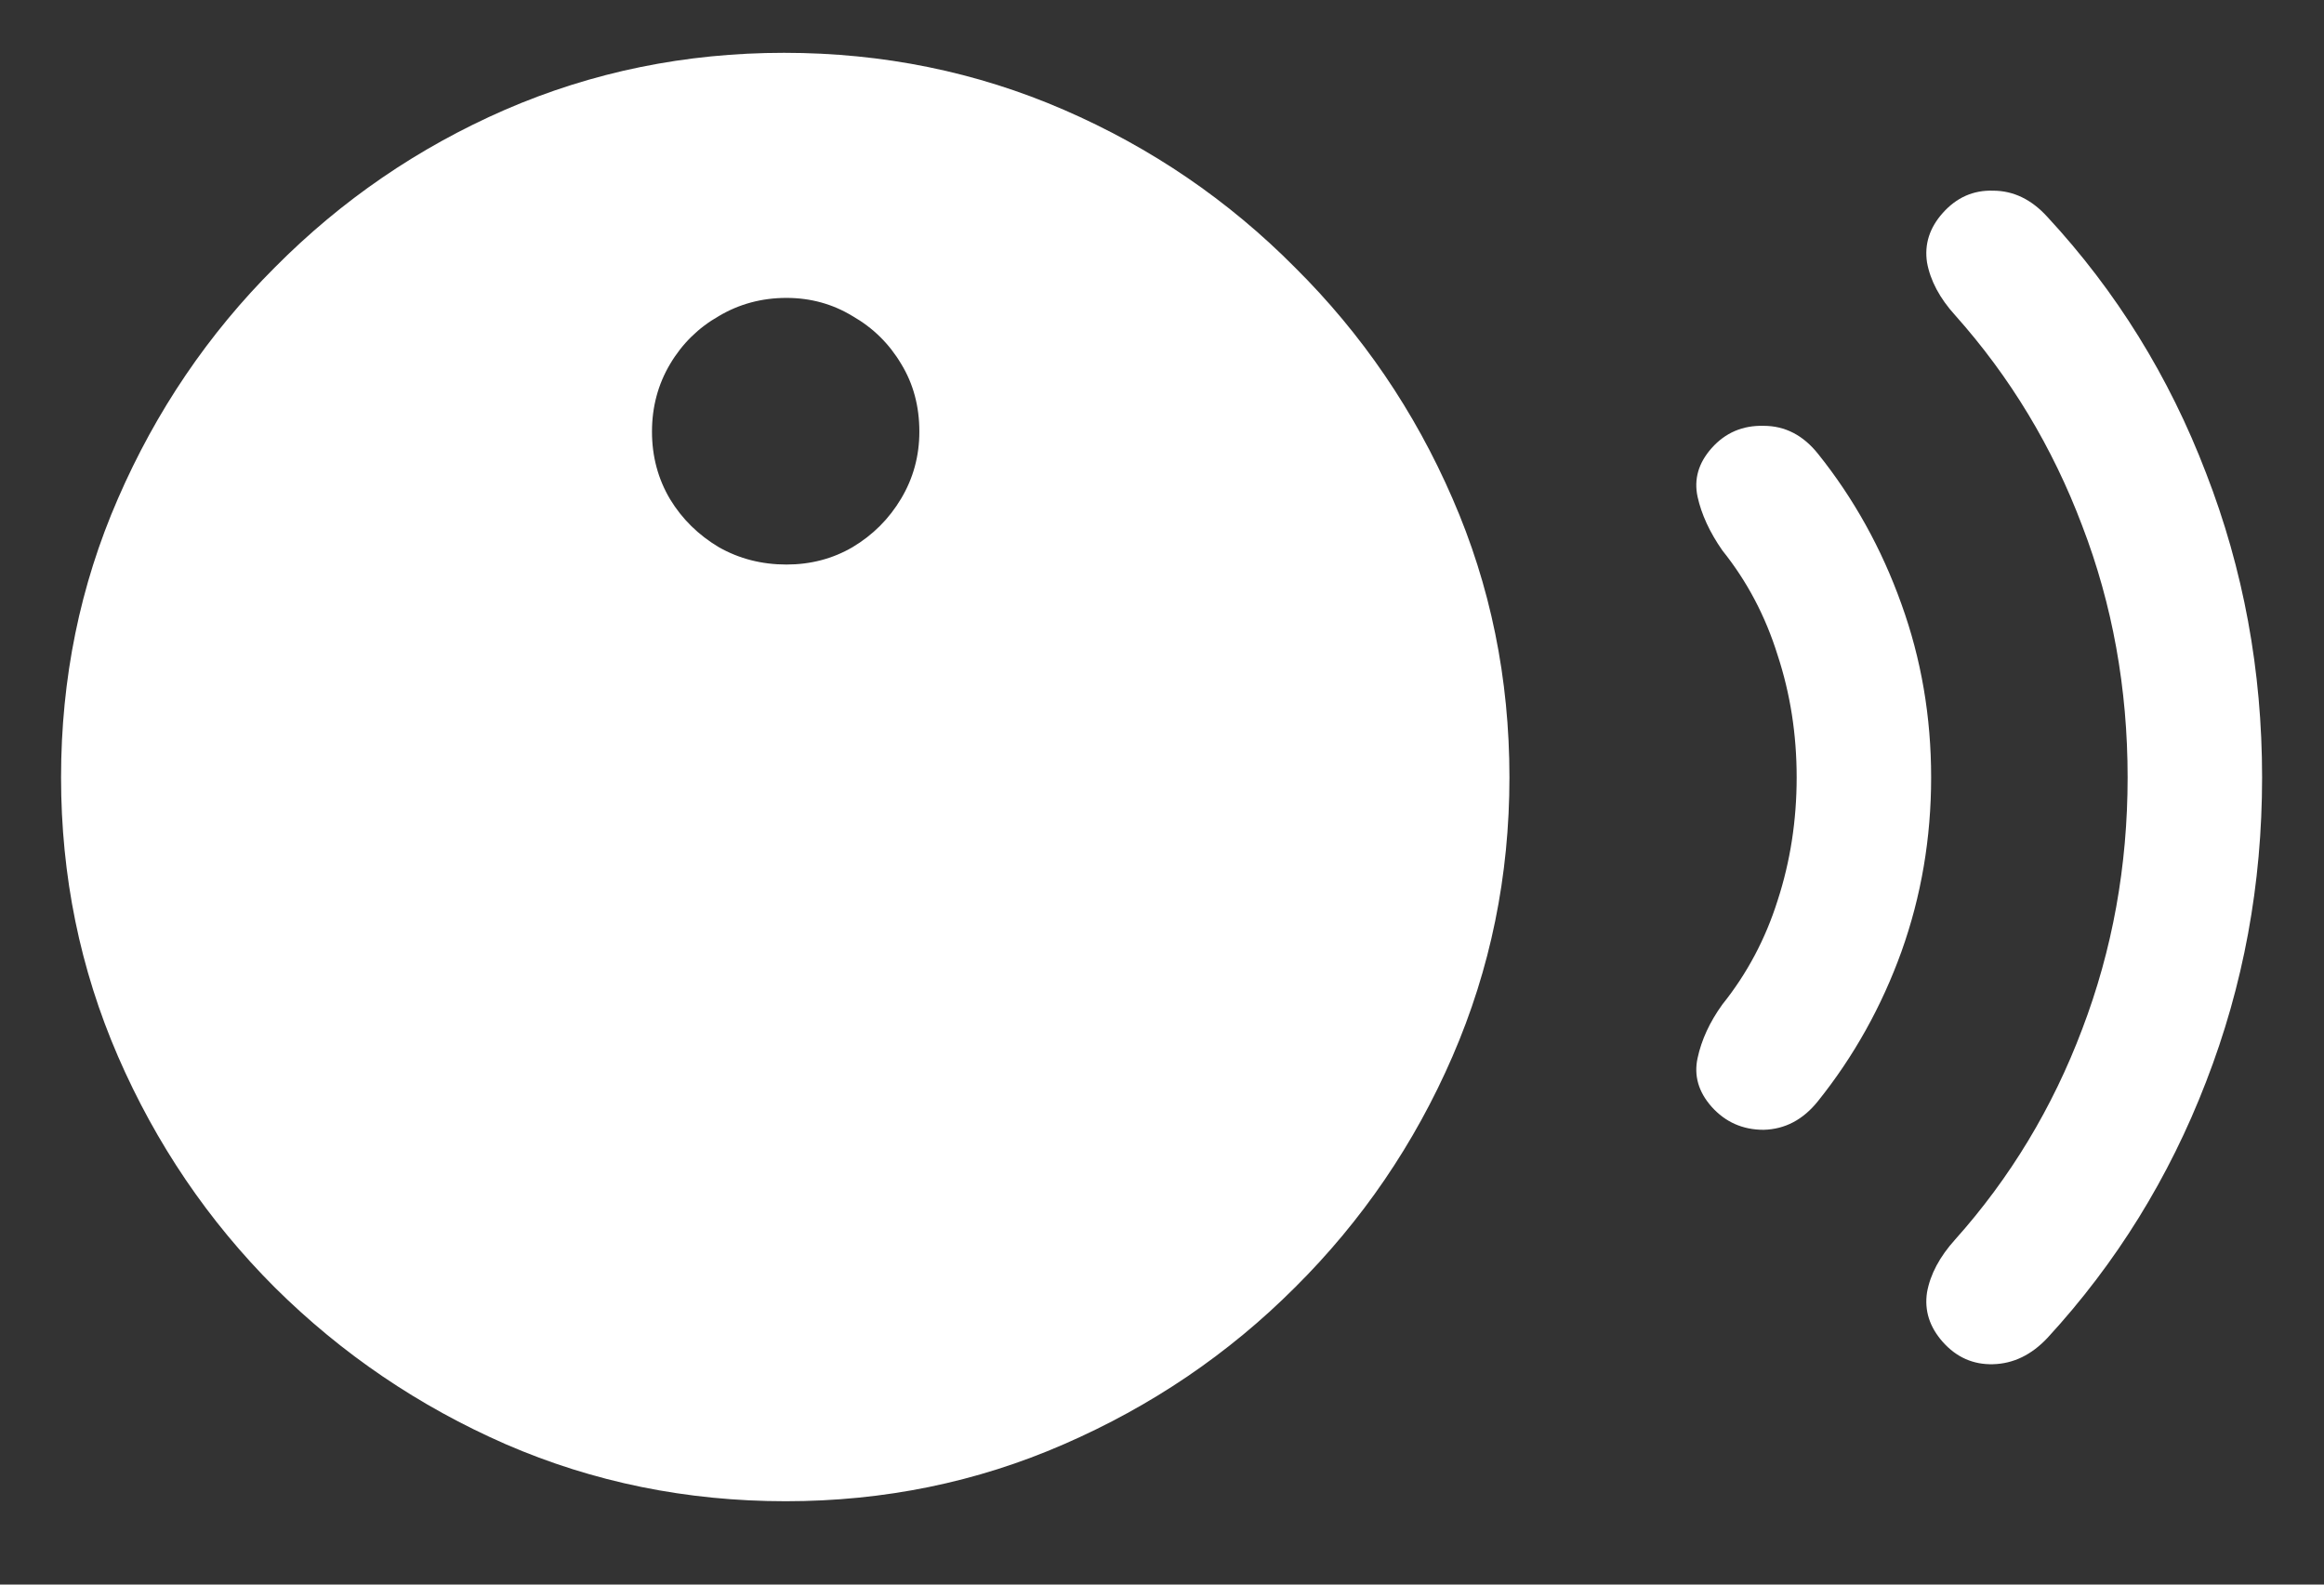 <svg width="22" height="15" viewBox="0 0 22 15" fill="none" xmlns="http://www.w3.org/2000/svg">
<rect x="0" y="0" width="22" height="15" fill="#333333" stroke="none"/>
<path d="M7.438 14.211C8.37 14.211 9.247 14.031 10.07 13.672C10.898 13.312 11.628 12.818 12.258 12.188C12.893 11.557 13.391 10.828 13.75 10C14.109 9.172 14.289 8.292 14.289 7.359C14.289 6.422 14.109 5.542 13.75 4.719C13.391 3.891 12.893 3.161 12.258 2.531C11.628 1.896 10.898 1.398 10.07 1.039C9.242 0.68 8.359 0.5 7.422 0.5C6.49 0.5 5.609 0.68 4.781 1.039C3.958 1.398 3.232 1.896 2.602 2.531C1.971 3.161 1.477 3.891 1.117 4.719C0.758 5.542 0.578 6.422 0.578 7.359C0.578 8.292 0.758 9.172 1.117 10C1.477 10.828 1.971 11.557 2.602 12.188C3.237 12.818 3.966 13.312 4.789 13.672C5.617 14.031 6.5 14.211 7.438 14.211ZM7.445 5.344C7.211 5.344 6.997 5.289 6.805 5.18C6.612 5.065 6.458 4.914 6.344 4.727C6.229 4.534 6.172 4.32 6.172 4.086C6.172 3.852 6.229 3.638 6.344 3.445C6.458 3.253 6.612 3.102 6.805 2.992C6.997 2.878 7.211 2.82 7.445 2.82C7.674 2.82 7.883 2.878 8.07 2.992C8.263 3.102 8.417 3.253 8.531 3.445C8.646 3.633 8.703 3.846 8.703 4.086C8.703 4.315 8.646 4.526 8.531 4.719C8.417 4.911 8.263 5.065 8.07 5.18C7.883 5.289 7.674 5.344 7.445 5.344ZM16.203 10.477C16.333 10.622 16.497 10.695 16.695 10.695C16.898 10.69 17.07 10.599 17.211 10.422C17.549 10 17.812 9.529 18 9.008C18.188 8.482 18.281 7.932 18.281 7.359C18.281 6.786 18.188 6.24 18 5.719C17.812 5.193 17.549 4.719 17.211 4.297C17.07 4.12 16.898 4.031 16.695 4.031C16.497 4.026 16.333 4.096 16.203 4.242C16.078 4.383 16.034 4.536 16.07 4.703C16.107 4.87 16.185 5.039 16.305 5.211C16.539 5.503 16.713 5.833 16.828 6.203C16.948 6.568 17.008 6.953 17.008 7.359C17.008 7.766 16.948 8.154 16.828 8.523C16.713 8.888 16.539 9.216 16.305 9.508C16.185 9.674 16.107 9.844 16.07 10.016C16.034 10.182 16.078 10.336 16.203 10.477ZM18.391 12.703C18.521 12.849 18.68 12.919 18.867 12.914C19.06 12.909 19.232 12.825 19.383 12.664C20.034 11.956 20.534 11.148 20.883 10.242C21.237 9.331 21.414 8.37 21.414 7.359C21.414 6.349 21.237 5.388 20.883 4.477C20.534 3.565 20.034 2.758 19.383 2.055C19.232 1.888 19.06 1.805 18.867 1.805C18.68 1.799 18.521 1.87 18.391 2.016C18.266 2.156 18.216 2.312 18.242 2.484C18.273 2.656 18.362 2.823 18.508 2.984C19.029 3.568 19.43 4.232 19.711 4.977C19.997 5.721 20.141 6.516 20.141 7.359C20.141 8.198 19.997 8.992 19.711 9.742C19.43 10.487 19.029 11.151 18.508 11.734C18.362 11.896 18.273 12.062 18.242 12.234C18.216 12.406 18.266 12.562 18.391 12.703Z" fill="white"/>
</svg>
